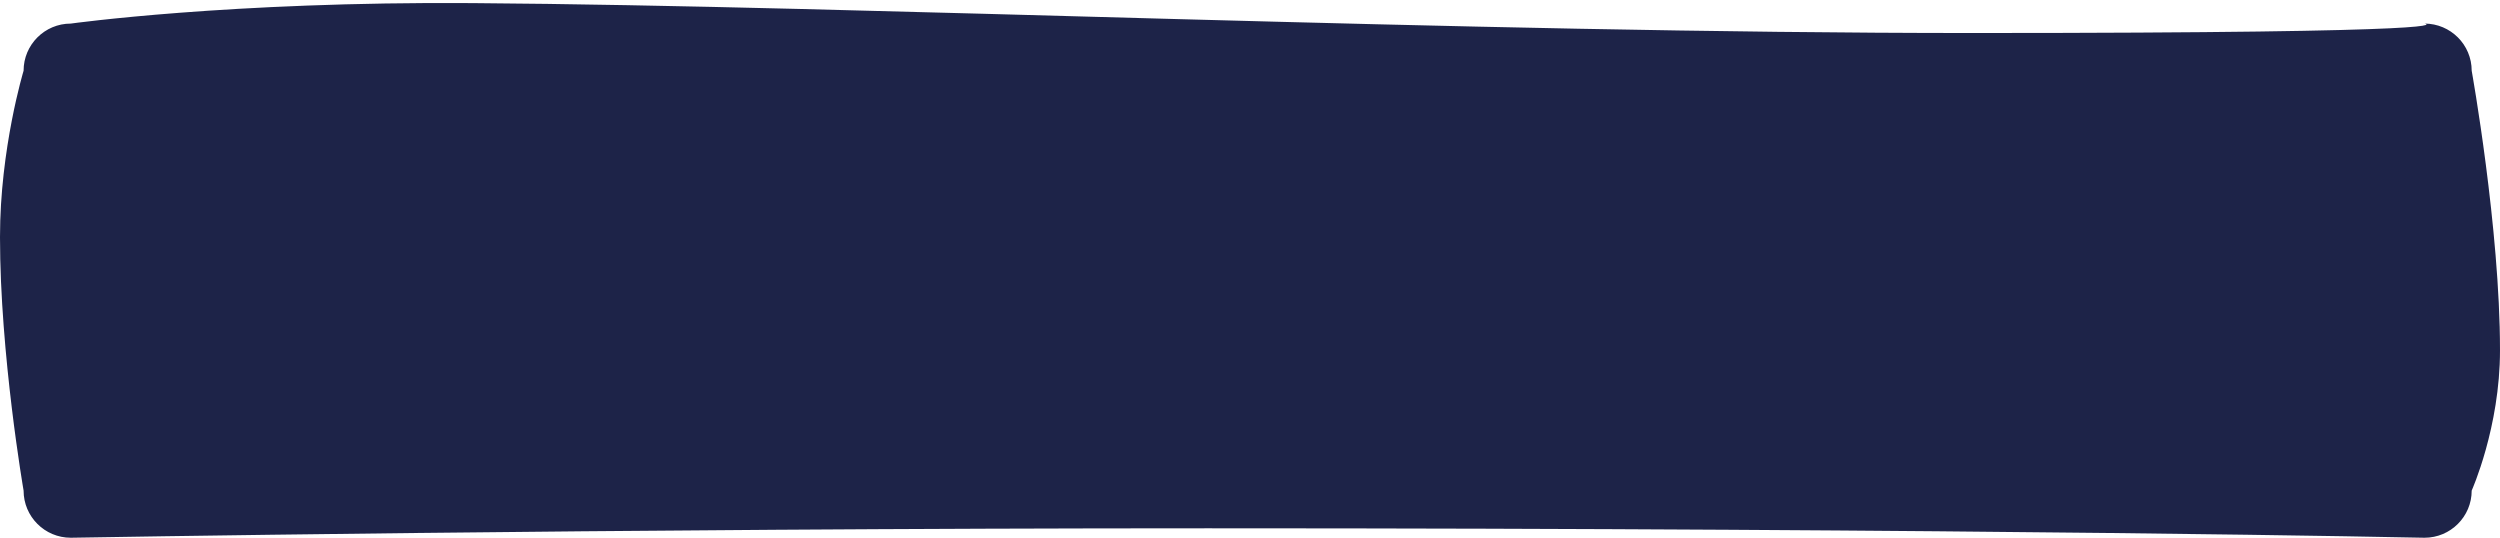 <svg xmlns="http://www.w3.org/2000/svg" width="530" height="114"><path fill-rule="evenodd" fill="#1D2348" d="M15 5S48.674.294 100.054.658c82.411.583 210.374 6.341 317.995 6.341C526.319 6.999 514 5 514 5c5.523 0 10 4.477 10 10 0 0 6 33.377 6 59.252 0 16.377-6 29.748-6 29.748 0 5.522-4.477 10-10 10 0 0-91.505-2.001-257.951-2.001C128.123 111.999 15 114 15 114c-5.523 0-10-4.478-10-10 0 0-5-28.889-5-53.748C0 31.477 5 15 5 15 5 9.477 9.477 5 15 5z"/></svg>